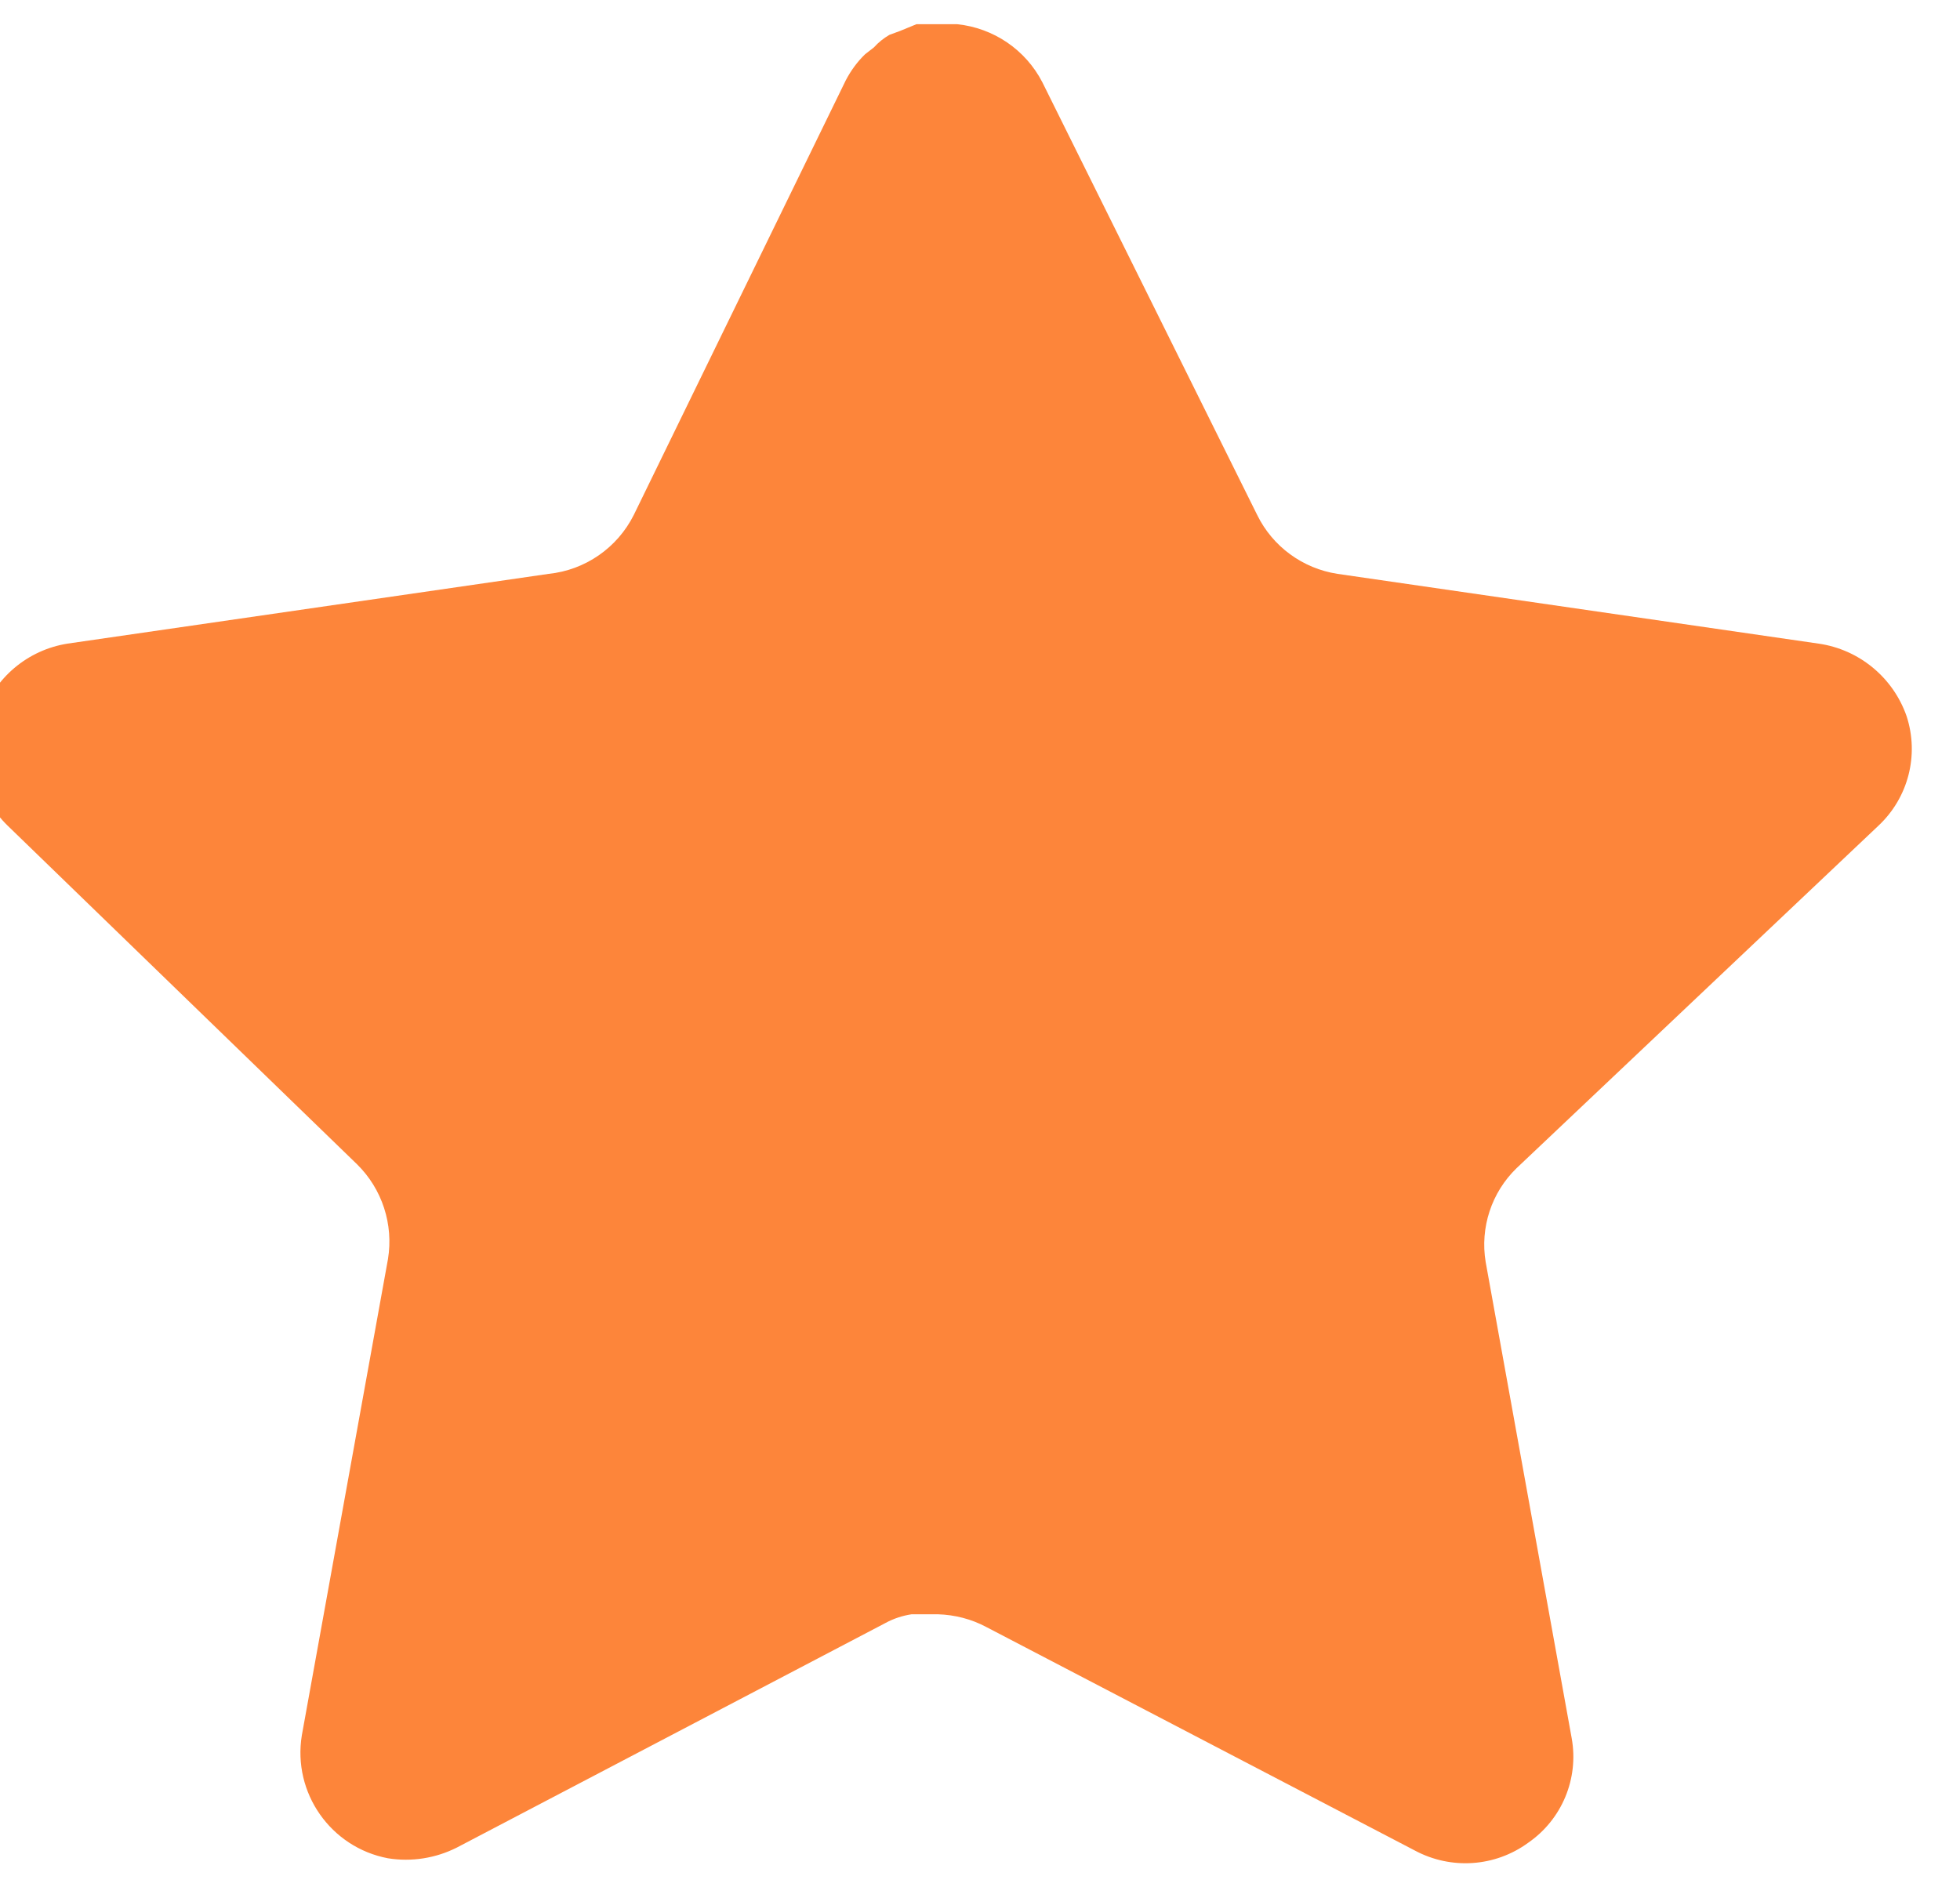 <svg width="54" height="52" viewBox="0 0 54 52" fill="none" xmlns="http://www.w3.org/2000/svg" xmlns:xlink="http://www.w3.org/1999/xlink">
<path d="M41.782,32.187C41.092,32.856 40.774,33.824 40.932,34.773L43.302,47.893C43.502,49.005 43.033,50.131 42.102,50.773C41.19,51.44 39.977,51.52 38.982,50.987L27.172,44.827C26.761,44.608 26.305,44.491 25.838,44.477L25.116,44.477C24.865,44.515 24.62,44.595 24.396,44.717L12.582,50.907C11.998,51.2 11.337,51.304 10.689,51.2C9.11,50.901 8.057,49.397 8.316,47.811L10.689,34.691C10.846,33.733 10.529,32.76 9.838,32.08L0.209,22.747C-0.596,21.965 -0.876,20.792 -0.508,19.733C-0.151,18.677 0.761,17.907 1.862,17.733L15.116,15.811C16.124,15.707 17.009,15.093 17.462,14.187L23.302,2.213C23.441,1.947 23.62,1.701 23.836,1.493L24.076,1.307C24.201,1.168 24.345,1.053 24.505,0.96L24.796,0.853L25.249,0.667L26.372,0.667C27.374,0.771 28.257,1.371 28.718,2.267L34.636,14.187C35.062,15.059 35.892,15.664 36.849,15.811L50.102,17.733C51.222,17.893 52.158,18.667 52.529,19.733C52.878,20.803 52.577,21.976 51.756,22.747L41.782,32.187Z" fill="#FD853A"/>
</svg>
